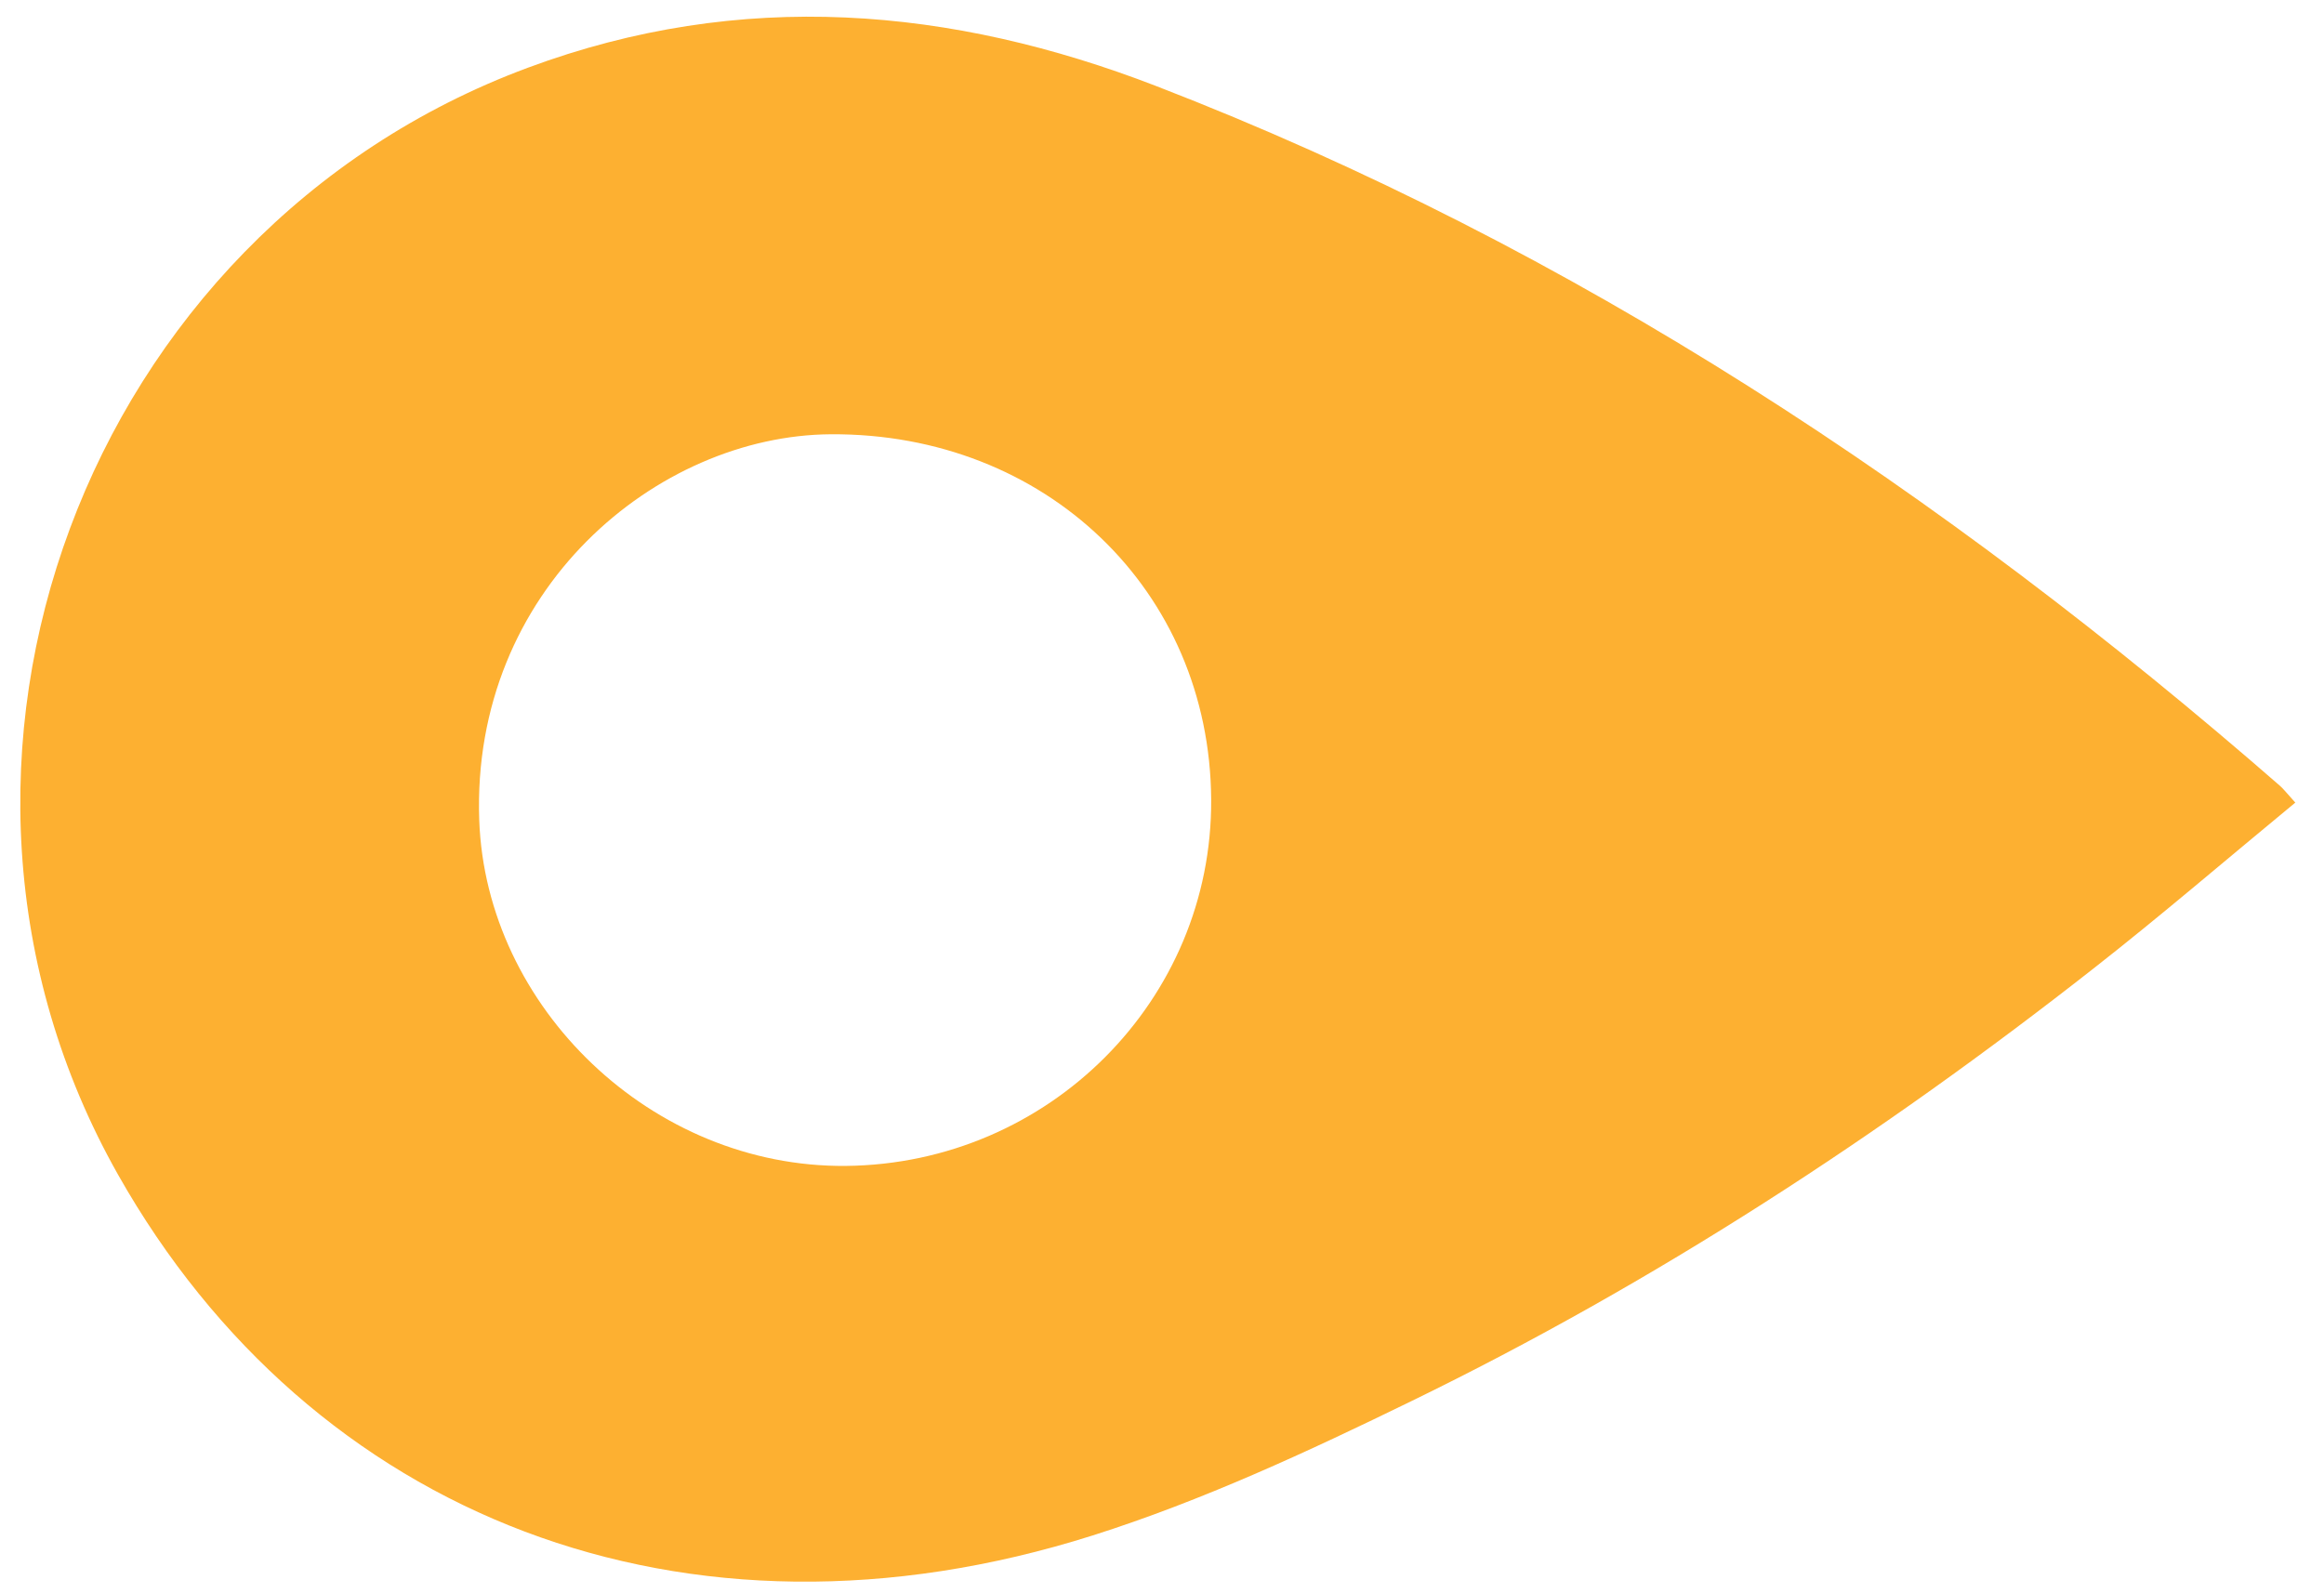 <svg width="70" height="48" viewBox="0 0 70 48" fill="none" xmlns="http://www.w3.org/2000/svg">
<path id="Vector" d="M69.139 24.177C67.072 25.881 65.113 27.567 63.084 29.157C56.662 34.2 49.842 38.642 42.504 42.215C39.388 43.736 36.209 45.212 32.916 46.257C20.616 50.154 9.372 45.674 3.557 35.391C-3.446 22.999 2.578 6.982 15.901 2.04C22.329 -0.349 28.662 0.209 34.837 2.597C47.428 7.463 58.527 14.825 68.677 23.677C68.785 23.772 68.873 23.892 69.139 24.183V24.177ZM25.483 35.125C31.595 35.062 36.519 30.126 36.481 24.088C36.443 17.778 31.481 13.045 25.028 13.083C19.788 13.115 14.188 17.765 14.435 24.709C14.637 30.348 19.637 35.182 25.483 35.125Z" fill="#FDB031"/>
</svg>
